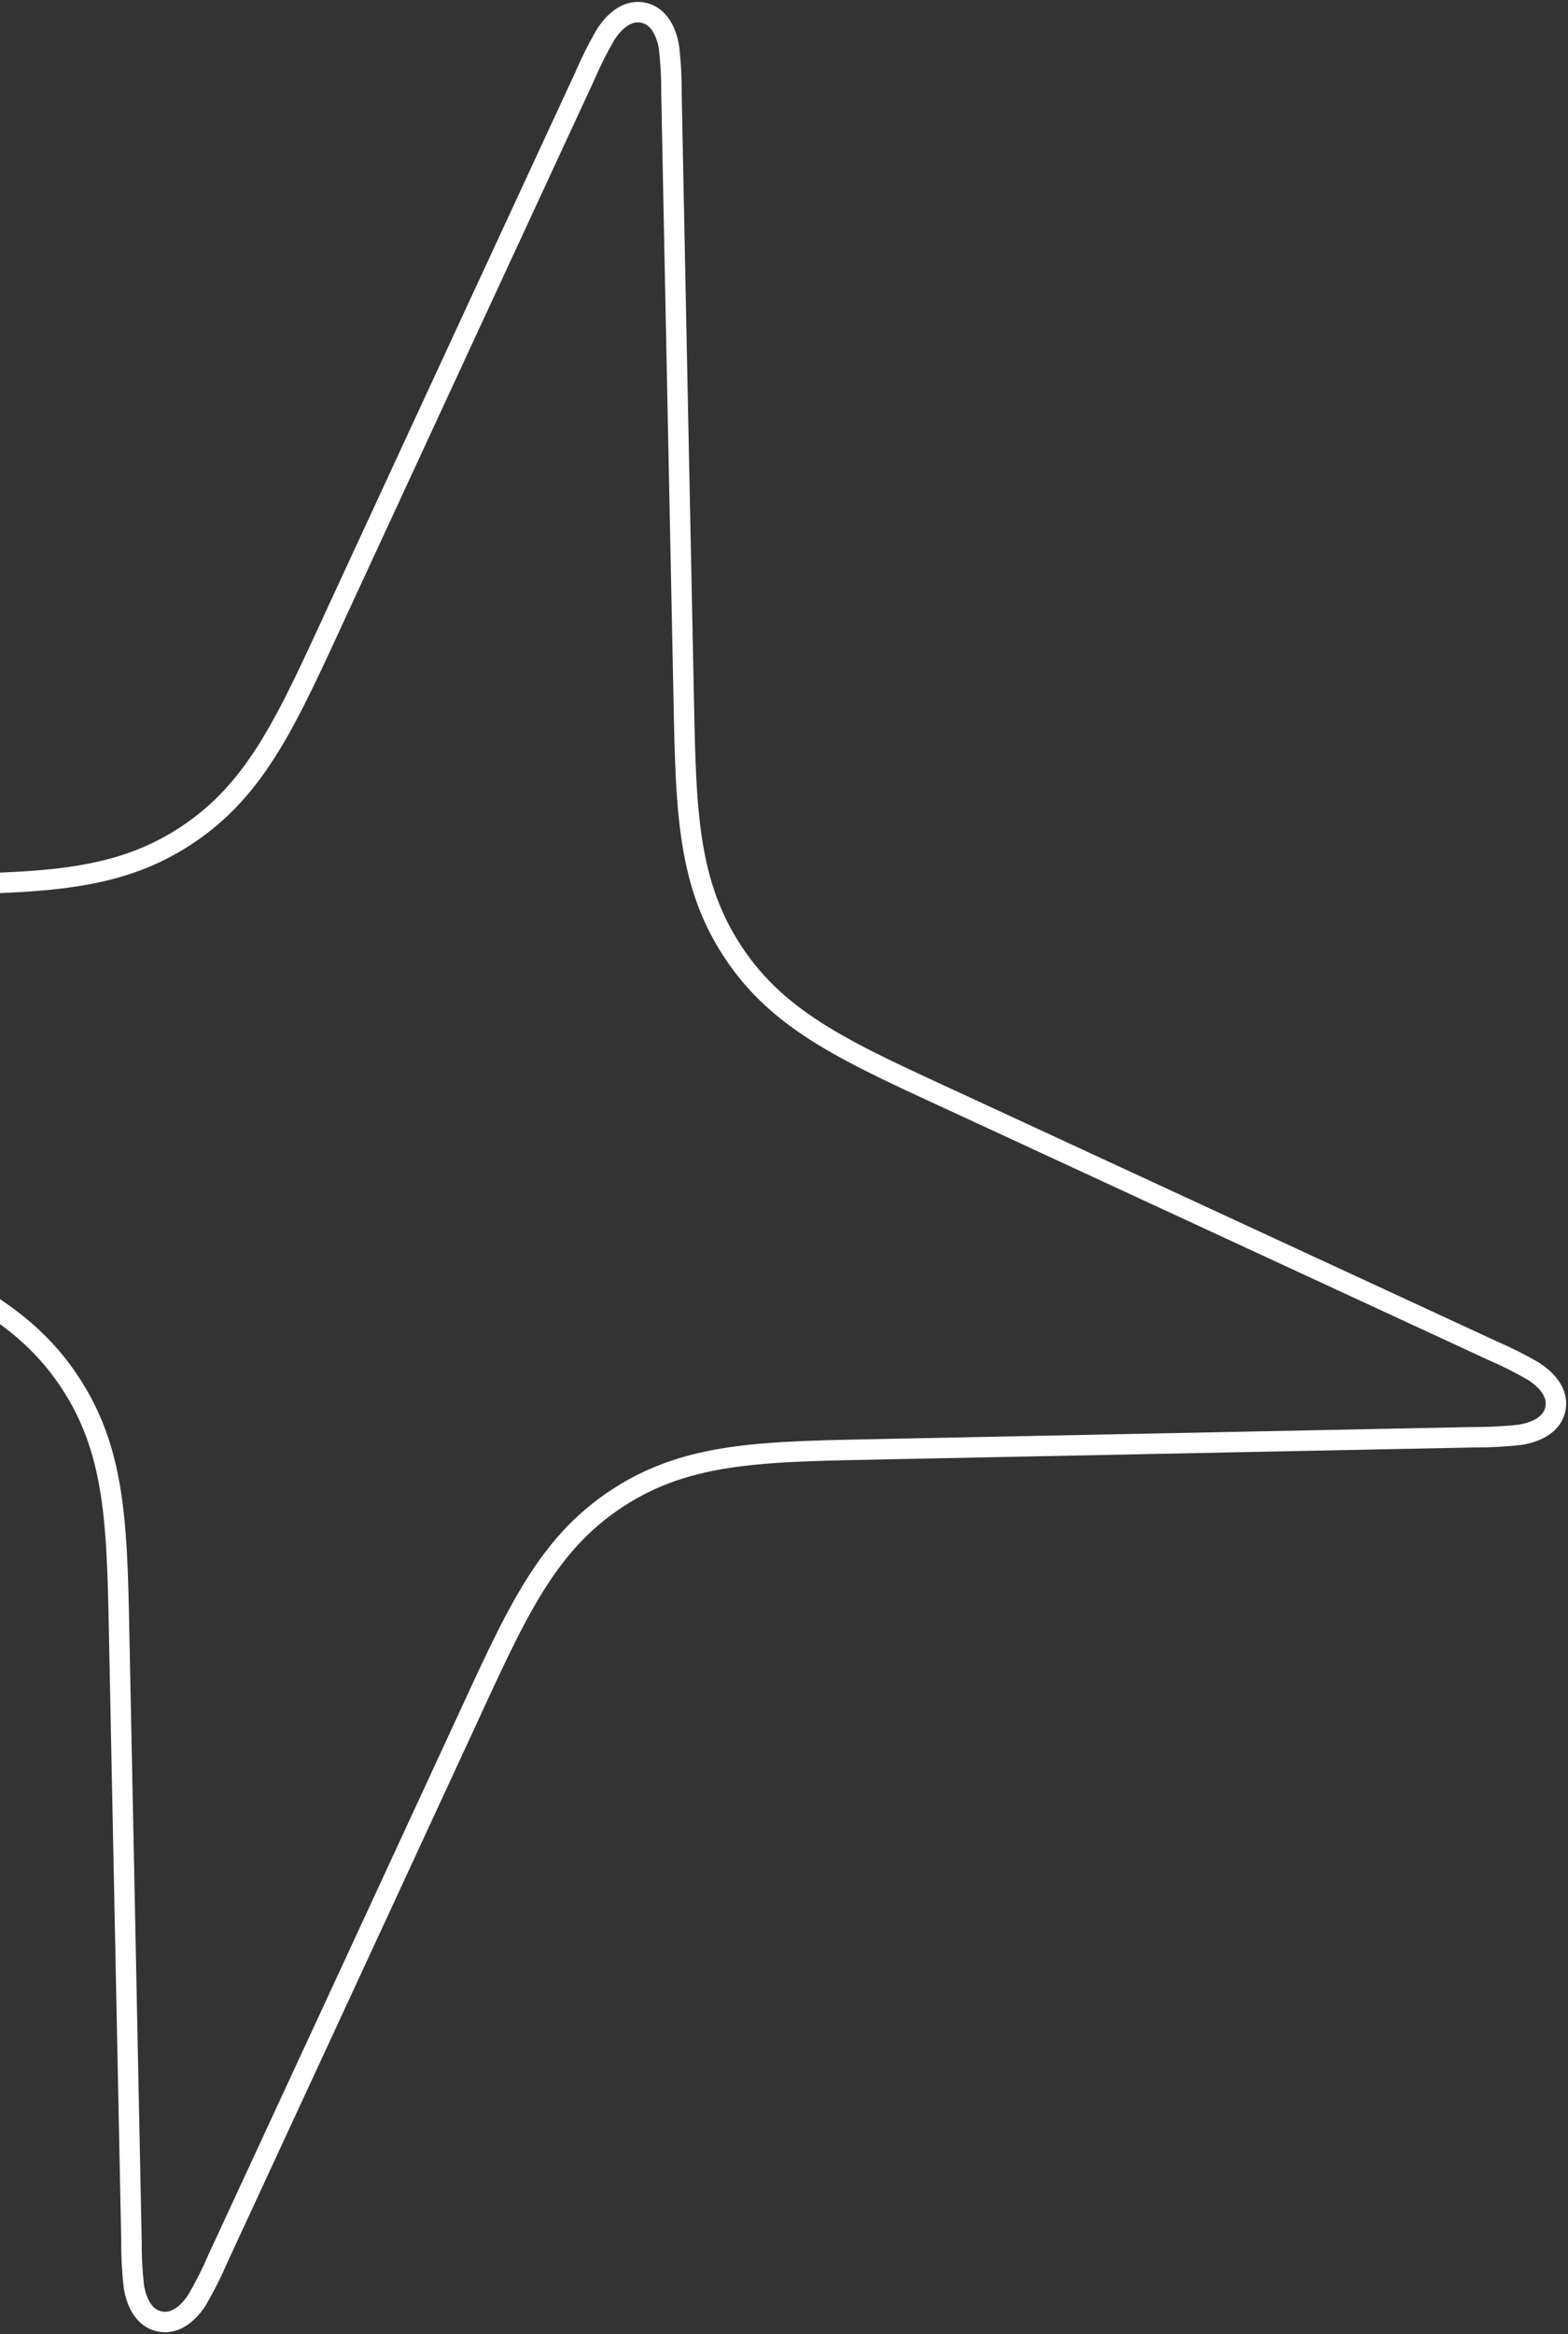 <svg width="125" height="186" viewBox="0 0 125 186" fill="none" xmlns="http://www.w3.org/2000/svg">
<rect x="0" y="0" width="125" height="186" fill="#333333" stroke="none"/>
<path d="M49.234 119.38C55.024 115.597 61.205 115.689 71.015 115.476L117.525 114.535C118.752 114.543 119.979 114.478 121.199 114.339C121.657 114.257 123.65 113.921 123.993 112.282C124.337 110.644 122.645 109.544 122.259 109.285C121.197 108.668 120.099 108.116 118.972 107.63L76.754 88.093C67.852 83.974 62.154 81.578 58.374 75.771C54.584 69.971 54.675 63.799 54.471 53.982C54.151 38.483 53.837 22.983 53.529 7.481C53.541 6.25 53.476 5.021 53.335 3.798C53.261 3.342 52.915 1.356 51.285 1.014C49.654 0.672 48.539 2.353 48.289 2.741C47.669 3.803 47.116 4.904 46.633 6.035C40.116 20.101 33.604 34.171 27.097 48.245C22.977 57.155 20.581 62.845 14.773 66.633C8.983 70.416 2.803 70.324 -7.008 70.537L-53.517 71.478C-54.745 71.47 -55.972 71.535 -57.192 71.674C-57.649 71.756 -59.642 72.092 -59.984 73.723C-60.326 75.353 -58.637 76.47 -58.251 76.728C-57.189 77.345 -56.092 77.897 -54.964 78.383L-12.747 97.92C-3.844 102.039 1.853 104.436 5.633 110.242C9.423 116.042 9.332 122.214 9.536 132.031C9.846 147.528 10.16 163.028 10.479 178.532C10.467 179.763 10.532 180.993 10.672 182.215C10.746 182.671 11.092 184.658 12.723 184.999C14.354 185.341 15.468 183.661 15.719 183.273C16.339 182.21 16.892 181.109 17.375 179.978C23.892 165.912 30.404 151.842 36.911 137.768C41.031 128.858 43.426 123.169 49.234 119.38Z" stroke="white" stroke-width="1.63" stroke-linecap="round" stroke-linejoin="round"/>
</svg>
